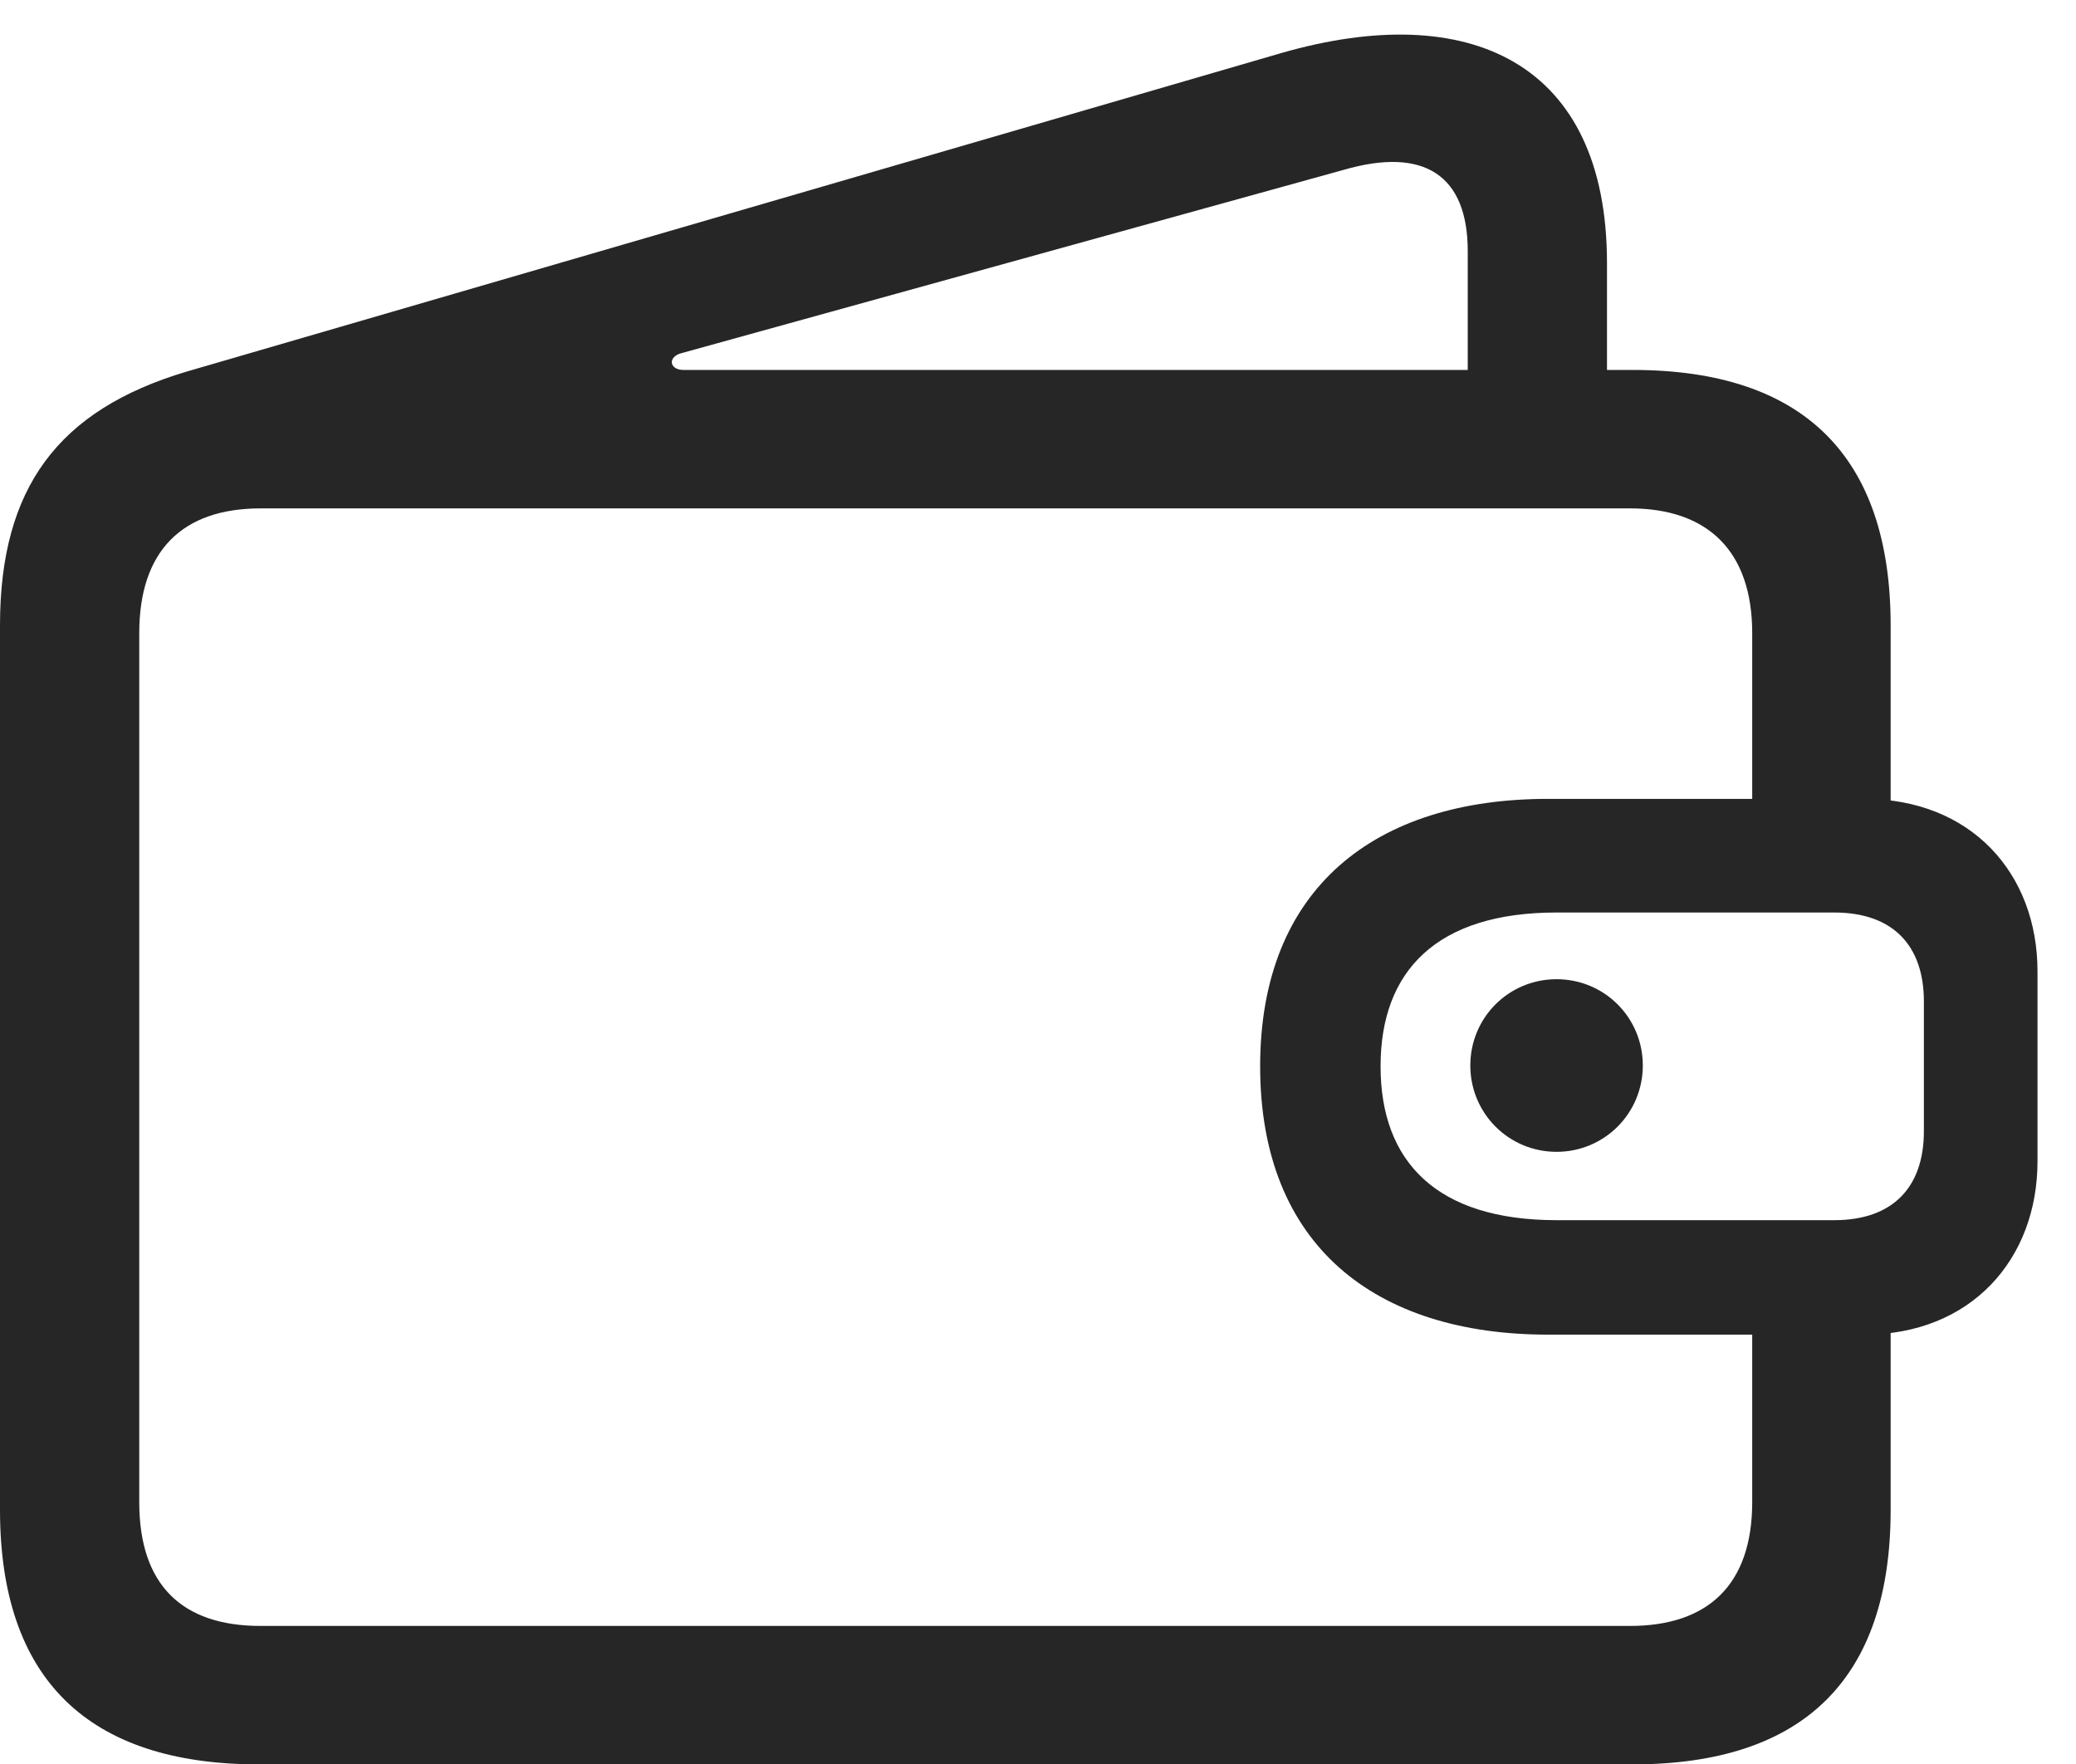 <?xml version="1.0" encoding="UTF-8"?>
<!--Generator: Apple Native CoreSVG 326-->
<!DOCTYPE svg
PUBLIC "-//W3C//DTD SVG 1.1//EN"
       "http://www.w3.org/Graphics/SVG/1.1/DTD/svg11.dtd">
<svg version="1.1" xmlns="http://www.w3.org/2000/svg" xmlns:xlink="http://www.w3.org/1999/xlink" viewBox="0 0 20.171 17.141">
 <g>
  <rect height="17.141" opacity="0" width="20.171" x="0" y="0"/>
  <path d="M2.515 17.141L15.863 17.141C17.531 17.141 18.37 16.303 18.37 14.668L18.37 12.269L17.025 12.269L17.025 14.593C17.025 15.398 16.593 15.796 15.838 15.796L2.532 15.796C1.768 15.796 1.353 15.398 1.353 14.593L1.353 6.151C1.353 5.354 1.768 4.939 2.532 4.939L15.838 4.939C16.593 4.939 17.025 5.354 17.025 6.151L17.025 8.168L18.37 8.168L18.37 6.076C18.37 4.441 17.531 3.594 15.863 3.594L6.641 3.594C6.5 3.594 6.483 3.461 6.632 3.428L13.049 1.652C13.846 1.419 14.261 1.71 14.261 2.44L14.261 4.167L15.614 4.051L15.614 2.557C15.614 0.598 14.269-0.008 12.451 0.515L1.81 3.611C0.564 3.984 0 4.74 0 6.076L0 14.668C0 16.311 0.855 17.141 2.515 17.141ZM15.124 11.19C15.589 11.19 15.962 10.816 15.962 10.351C15.962 9.886 15.589 9.513 15.124 9.513C14.659 9.513 14.286 9.886 14.286 10.351C14.286 10.816 14.659 11.19 15.124 11.19ZM15.041 12.966L18.112 12.966C19.15 12.966 19.797 12.235 19.797 11.281L19.797 9.438C19.797 8.483 19.15 7.761 18.112 7.761L15.041 7.761C13.364 7.761 12.244 8.625 12.244 10.359C12.244 12.102 13.364 12.966 15.041 12.966ZM15.124 11.854C13.962 11.854 13.414 11.289 13.414 10.359C13.414 9.43 13.962 8.865 15.124 8.865L17.822 8.865C18.395 8.865 18.693 9.189 18.693 9.729L18.693 10.99C18.693 11.53 18.395 11.854 17.822 11.854Z" fill="black" fill-opacity="0.85"/>
 </g>
</svg>
